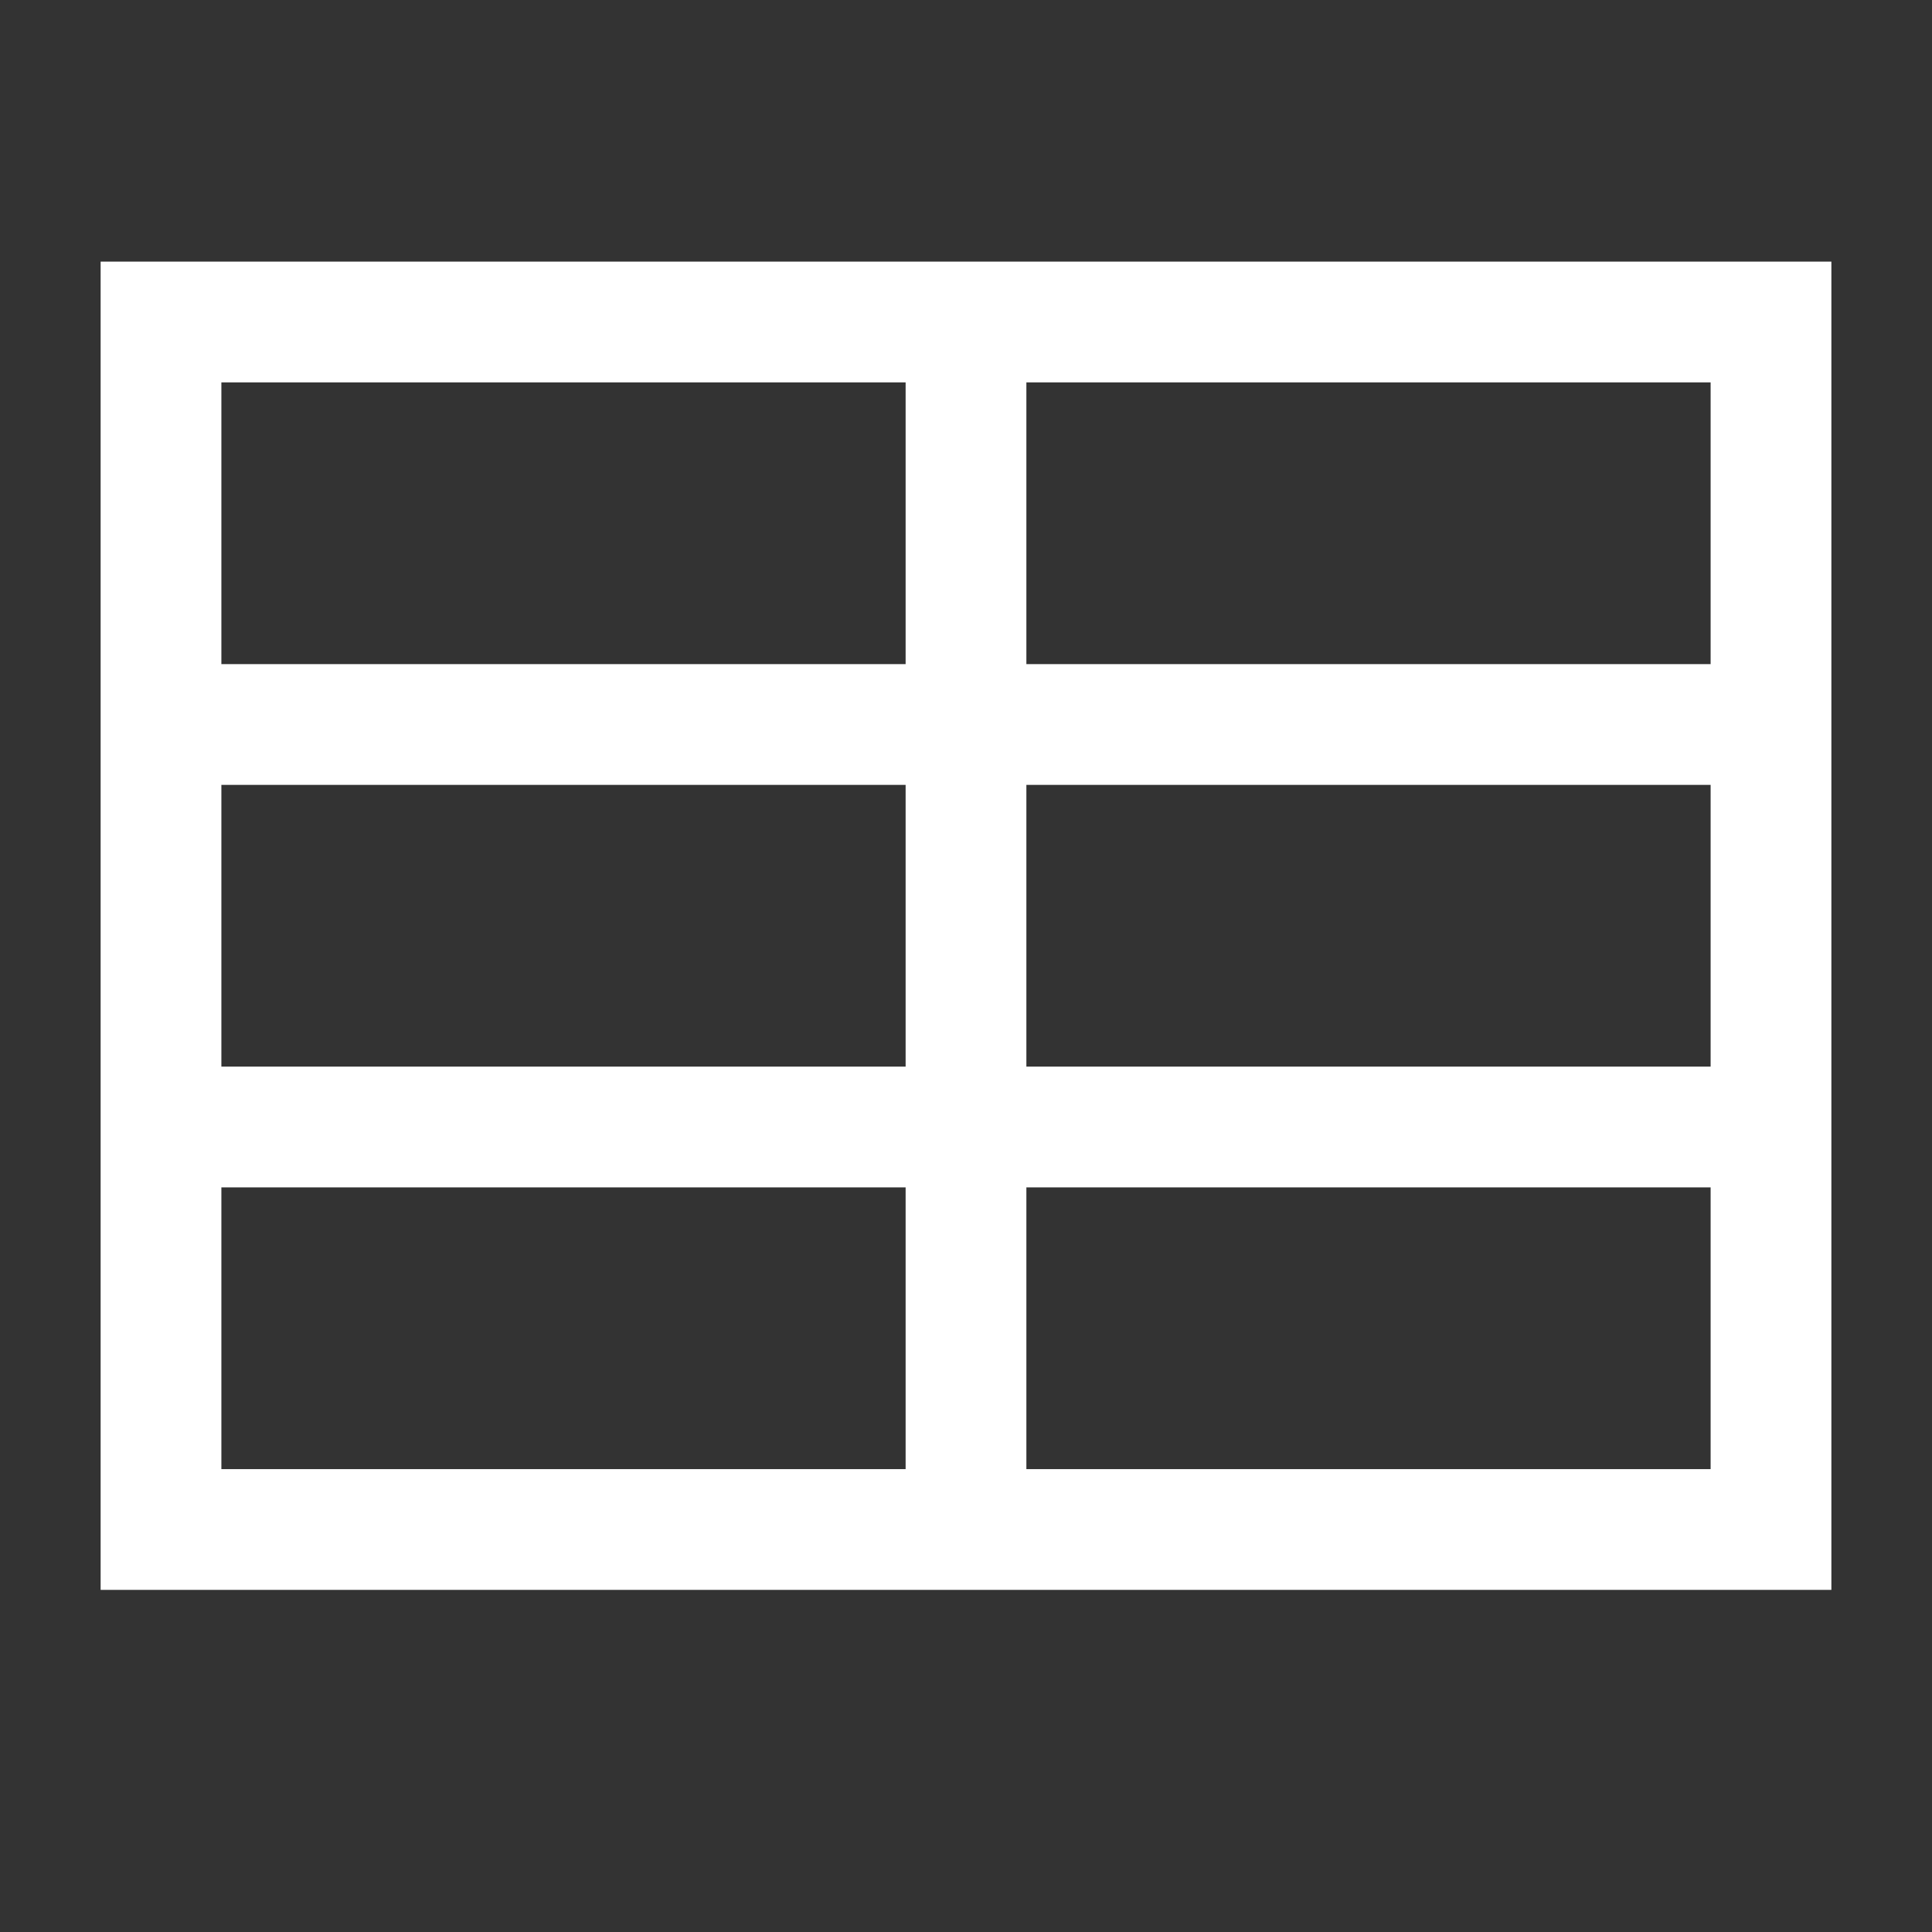 <svg width="48" height="48" viewBox="0 0 24 24" xmlns="http://www.w3.org/2000/svg" aria-labelledby="tableHorizontalIconTitle" stroke="#fff" stroke-width="1.5" stroke-linecap="square" fill="none" color="#fff"><rect x="0" y="0" width="24" height="24" fill="#333333" stroke="none"/><path d="M22 4v15H2V4h20zm0 5H2m20 5H2m10 5V4"/></svg>